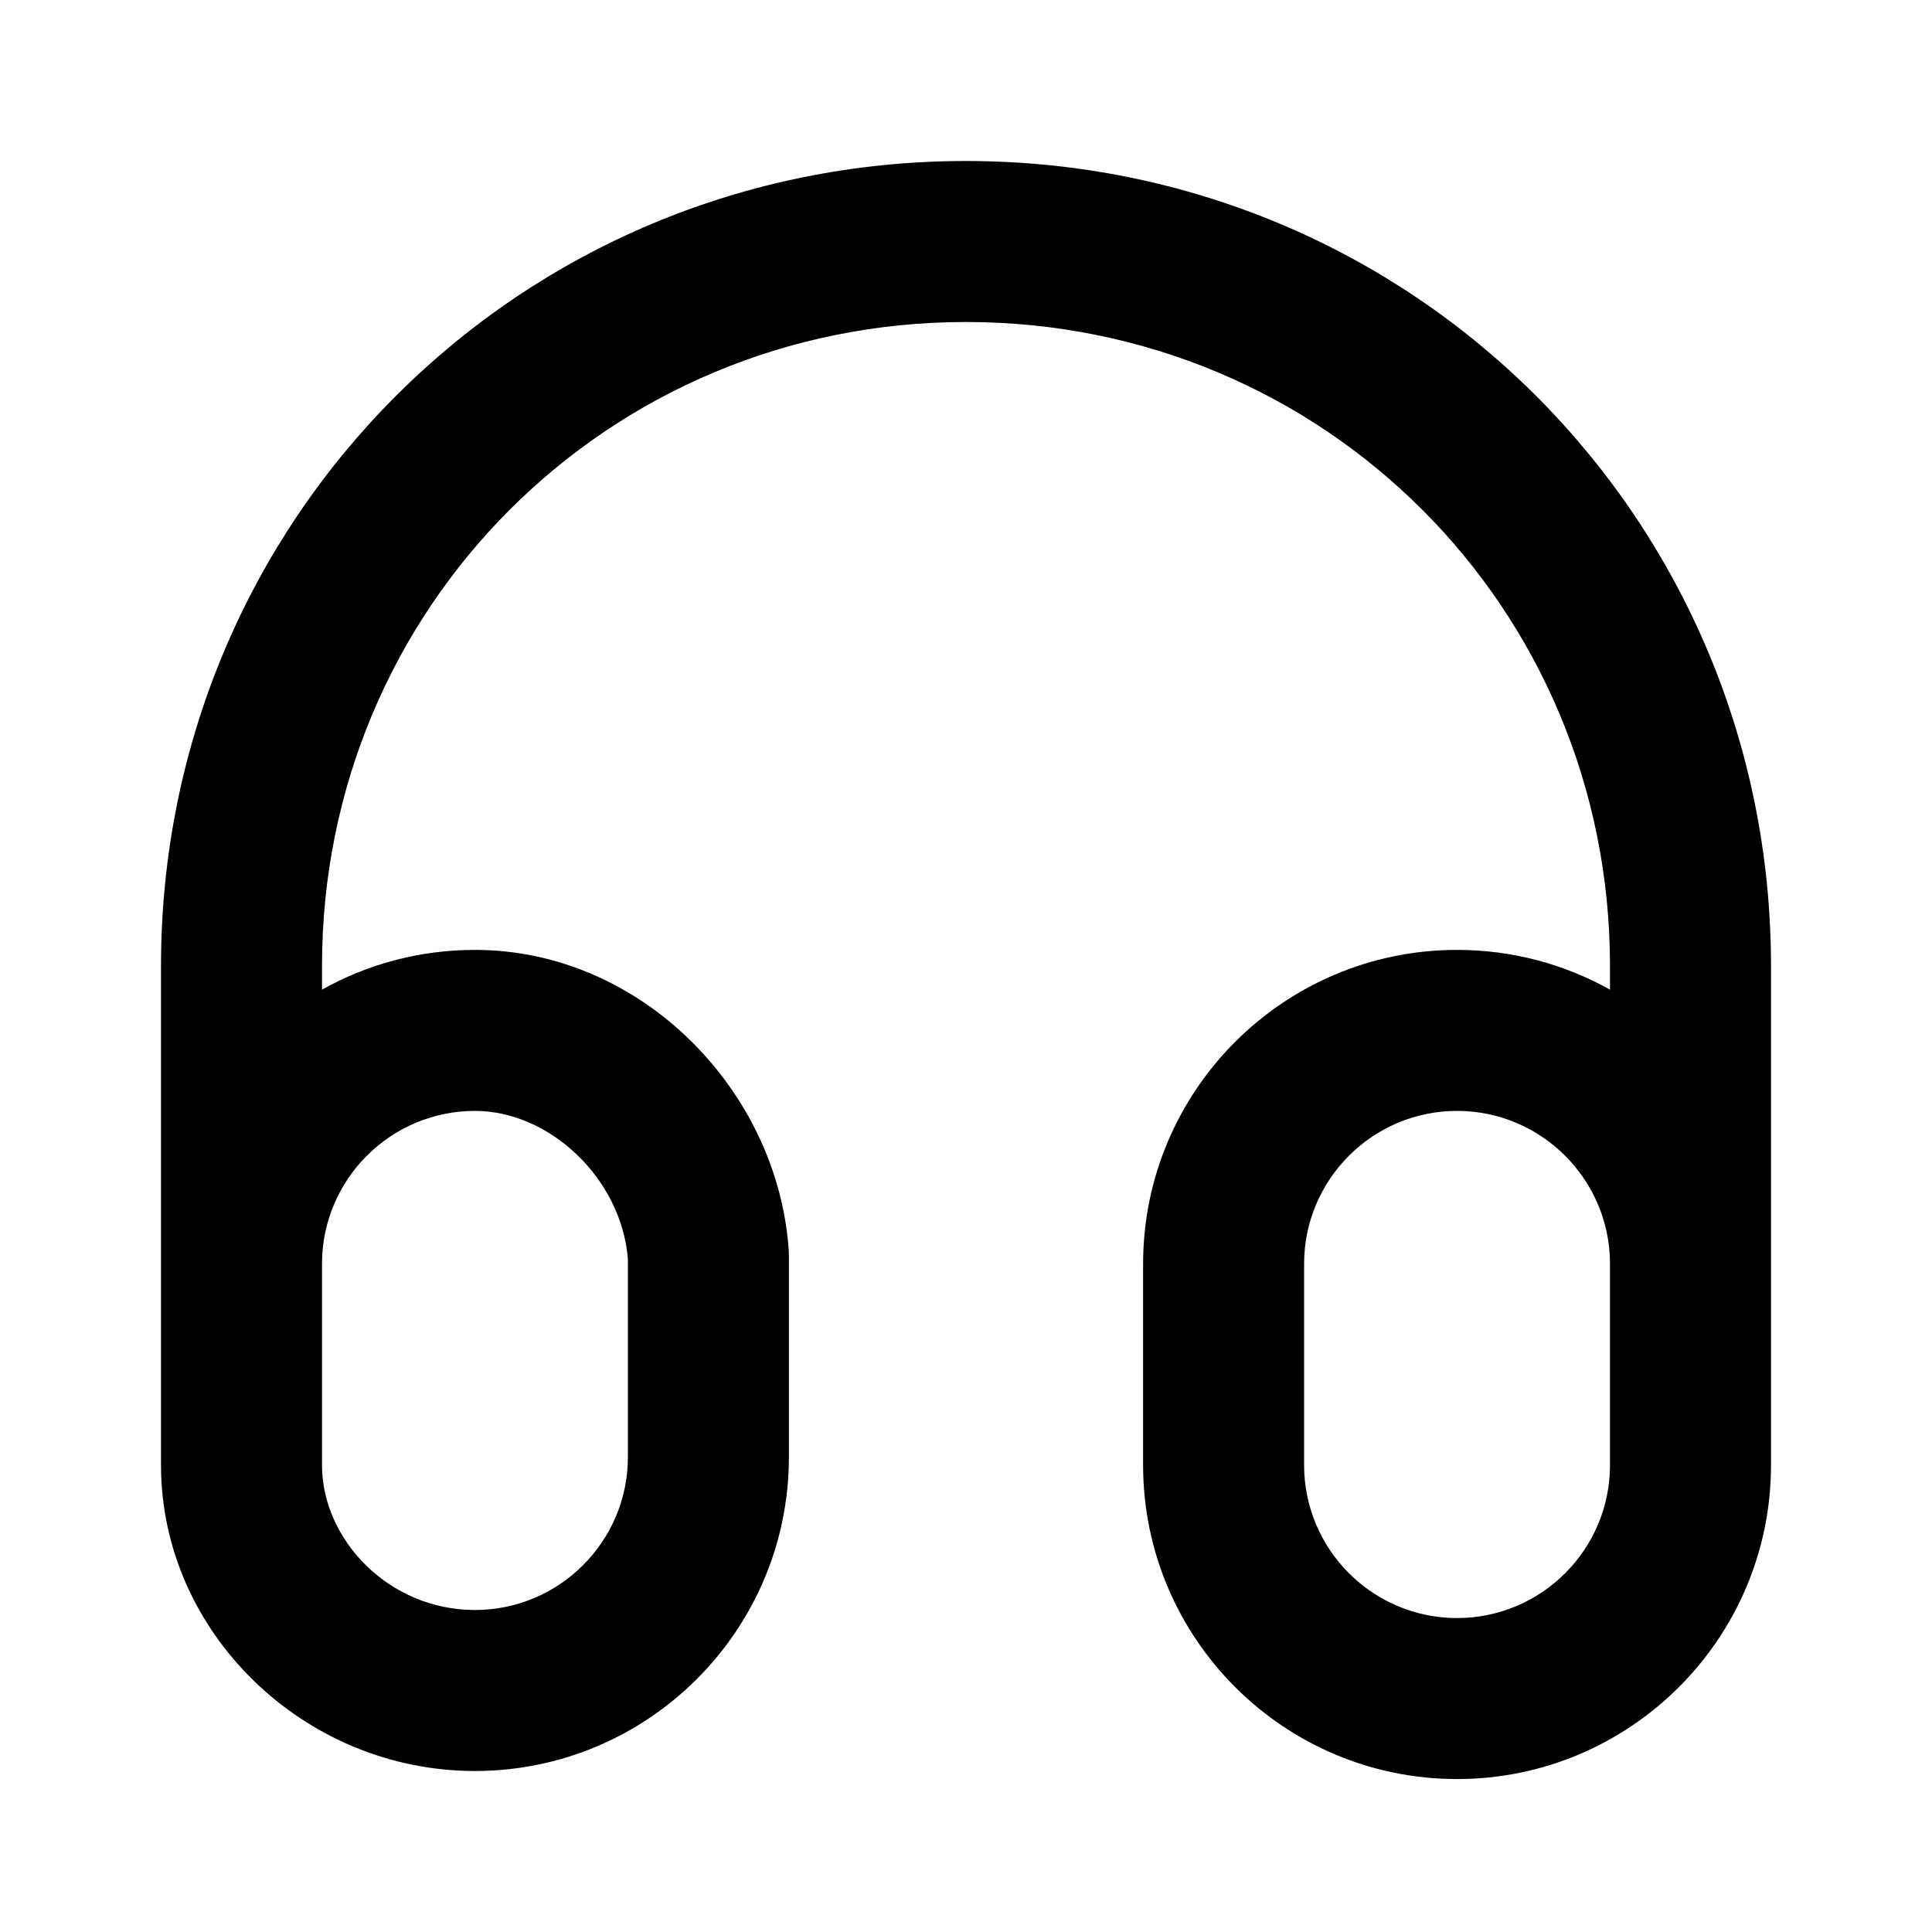 <svg width="24" height="24" viewBox="0 0 24 24" fill="none" xmlns="http://www.w3.org/2000/svg">
<path fill-rule="evenodd" clip-rule="evenodd" d="M12 4C7.552 4 4 7.552 4 12V12.294C4.562 11.979 5.21 11.8 5.9 11.8C7.965 11.8 9.665 13.547 9.798 15.534C9.799 15.556 9.8 15.578 9.8 15.6V18.1C9.8 20.252 8.052 22 5.9 22C3.771 22 2 20.275 2 18.2V16.9V15.7V12C2 6.448 6.448 2 12 2C17.552 2 22 6.448 22 12V15.69C22 15.694 22 15.697 22 15.7V18.2C22 20.352 20.252 22.1 18.1 22.1C15.948 22.1 14.2 20.352 14.2 18.2V15.7C14.2 13.548 15.948 11.8 18.1 11.8C18.79 11.8 19.438 11.979 20 12.294V12C20 7.552 16.448 4 12 4ZM20 15.693C19.996 14.649 19.145 13.8 18.1 13.8C17.052 13.8 16.2 14.652 16.2 15.7V18.2C16.2 19.248 17.052 20.1 18.1 20.1C19.148 20.1 20 19.248 20 18.2V16.905C20 16.903 20 16.902 20 16.9V15.693ZM4 16.9V15.7C4 14.652 4.852 13.8 5.9 13.8C6.826 13.8 7.717 14.636 7.8 15.637V18.1C7.8 19.148 6.948 20 5.9 20C4.829 20 4 19.125 4 18.2V16.9Z" fill="black"/>
</svg>
